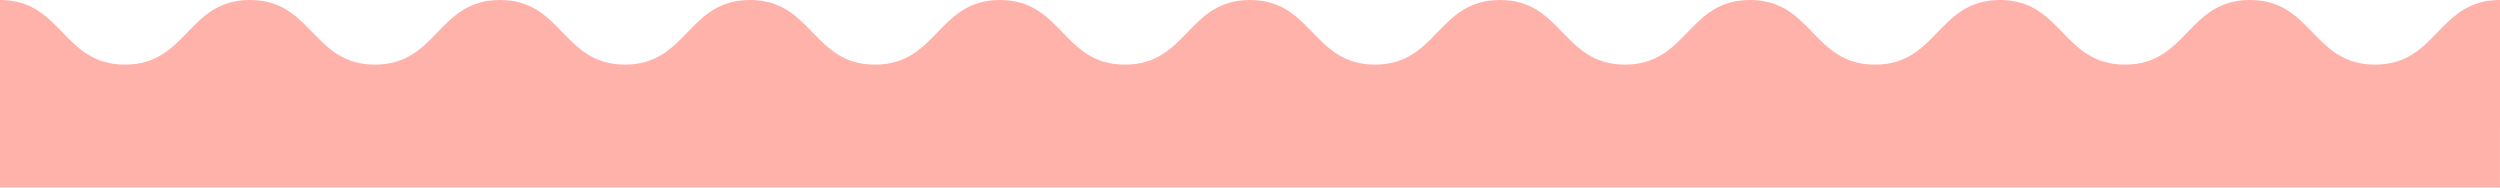 <svg xmlns="http://www.w3.org/2000/svg" width="800" height="60" viewBox="0 0 800 60"><path d="M4064.524,666.459c-20,0-20,20.676-40.008,20.676s-20-20.676-40.008-20.676-20,20.676-40,20.676-20-20.676-40-20.676-20,20.676-40,20.676-20-20.676-40-20.676-20,20.676-40,20.676-20-20.676-40-20.676-20,20.676-40,20.676-20-20.676-40-20.676-20,20.676-40,20.676-20-20.676-40-20.676-20,20.676-40,20.676-20-20.676-40-20.676-20,20.676-40,20.676-20-20.676-40-20.676-20,20.676-40,20.676-20-20.676-40-20.676-20,20.676-40,20.676-20-20.676-39.993-20.676v60h800Z" transform="translate(-3264.524 -666.459)" fill="#ffb2aa"/></svg>